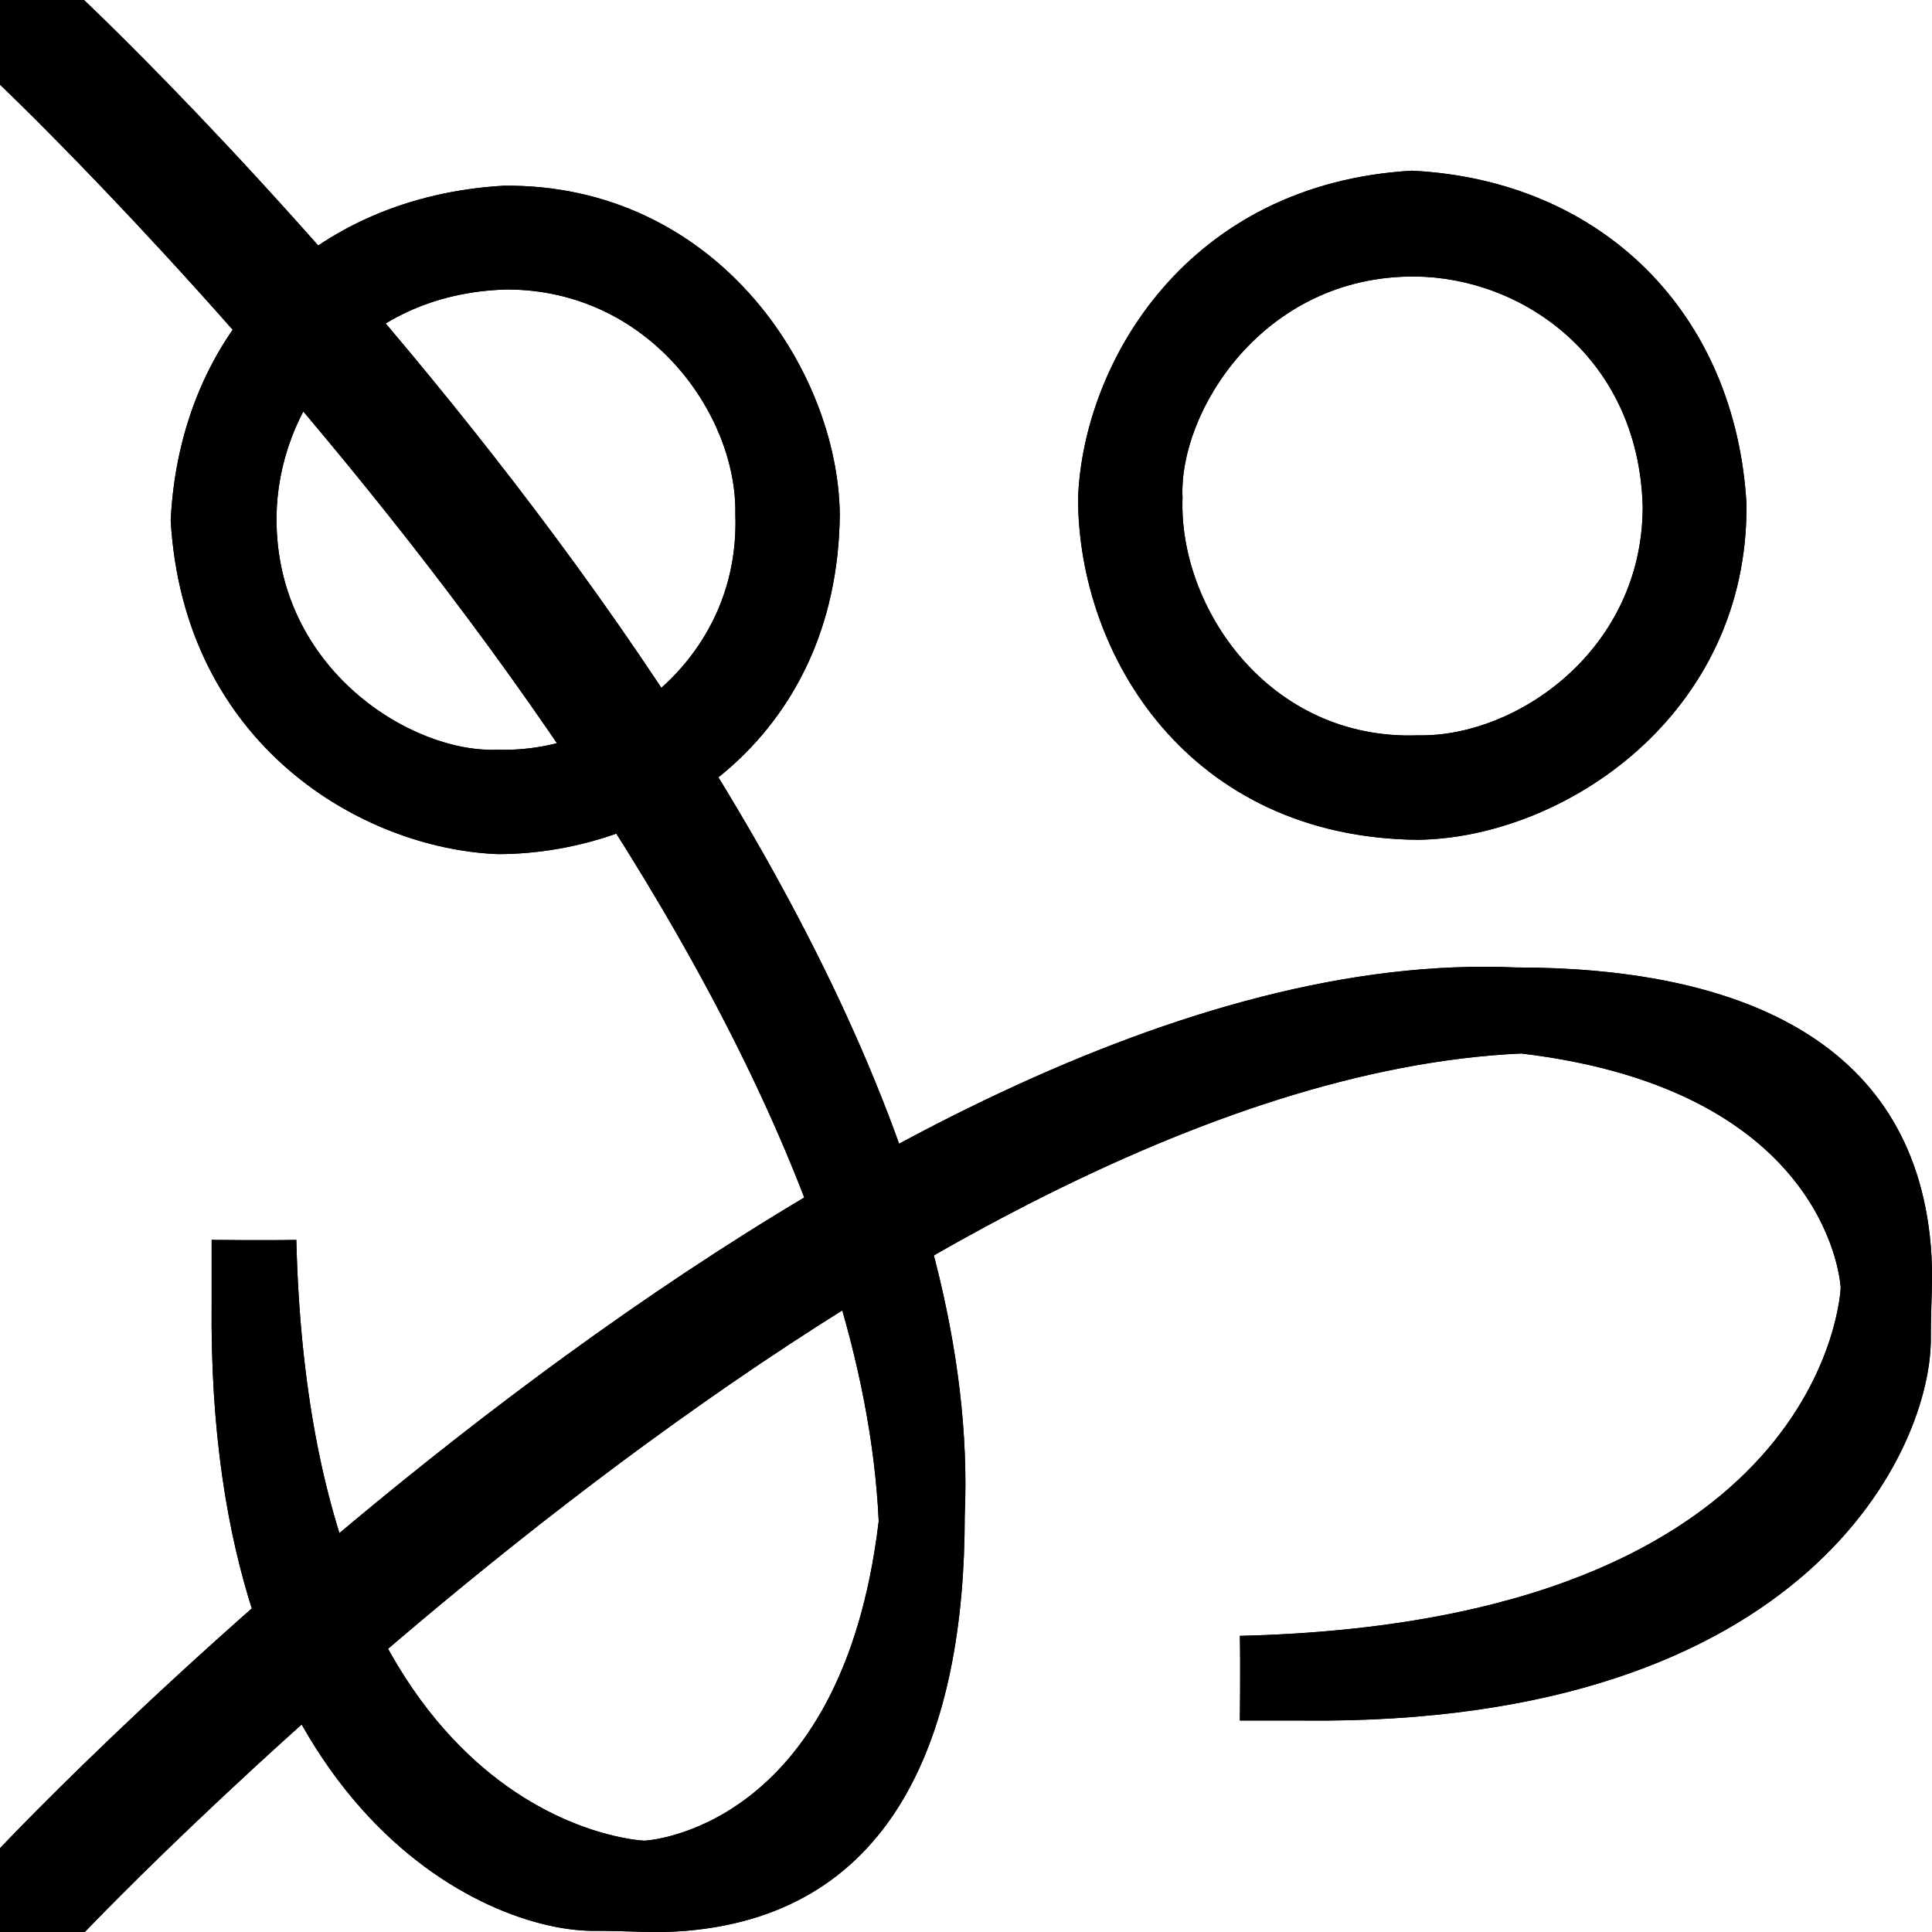 <svg width="2829.725" xmlns="http://www.w3.org/2000/svg" height="2830" fill="none"><g data-testid="Group"><g data-testid="Path"><path d="M0 2830h124s1181-1245 2104-1287c455 54 468 343 468 343s-17 489-880 510c1 46 0 124 0 124h92c743 8 923-402 920-563 0-50.657 3.882-86.164 0-132-26-307-291-408-608-408C1253 1374 0 2707 0 2707v123ZM405 758c-1.417 222.455 199 346 324 340 161 6 356-127 348-345 3-144-125-329-335-329-219 6-336 177-337 334Zm333-486c309-3 489 267 492 481-3.08 335.042-269 498-501 498-199-8-460-160-479-489 14-280 210-474 488-490Z" style="fill: rgb(0, 0, 0); fill-opacity: 1;" class="fills"/><g class="strokes"><g class="inner-stroke-shape"><defs><clipPath id="b"><use href="#a"/></clipPath><path d="M0 2830h124s1181-1245 2104-1287c455 54 468 343 468 343s-17 489-880 510c1 46 0 124 0 124h92c743 8 923-402 920-563 0-50.657 3.882-86.164 0-132-26-307-291-408-608-408C1253 1374 0 2707 0 2707v123ZM405 758c-1.417 222.455 199 346 324 340 161 6 356-127 348-345 3-144-125-329-335-329-219 6-336 177-337 334Zm333-486c309-3 489 267 492 481-3.08 335.042-269 498-501 498-199-8-460-160-479-489 14-280 210-474 488-490Z" id="a" style="fill: none; stroke-width: 4; stroke: rgb(0, 0, 0); stroke-opacity: 1;"/></defs><use href="#a" clip-path="url('#b')"/></g></g></g><g data-testid="Path"><path d="M0 0v124s1245 1181 1287 2104c-54 455-343 468-343 468s-489-17-510-880c-46 1-124 0-124 0v92c-8 743 402 923 563 920 50.657 0 86.164 3.882 132 0 307-26 408-291 408-608C1456 1253 123 0 123 0H0Zm2072 405c-222.455-1.417-346 199-340 324-6 161 127 356 345 348 144 3 329-125 329-335-6-219-177-336-334-337Zm486 333c3 309-267 489-481 492-335.042-3.08-498-269-498-501 8-199 160-460 489-479 280 14 474 210 490 488Z" style="fill: rgb(0, 0, 0); fill-opacity: 1;" class="fills"/><g class="strokes"><g class="inner-stroke-shape"><defs><clipPath id="d"><use href="#c"/></clipPath><path d="M0 0v124s1245 1181 1287 2104c-54 455-343 468-343 468s-489-17-510-880c-46 1-124 0-124 0v92c-8 743 402 923 563 920 50.657 0 86.164 3.882 132 0 307-26 408-291 408-608C1456 1253 123 0 123 0H0Zm2072 405c-222.455-1.417-346 199-340 324-6 161 127 356 345 348 144 3 329-125 329-335-6-219-177-336-334-337Zm486 333c3 309-267 489-481 492-335.042-3.08-498-269-498-501 8-199 160-460 489-479 280 14 474 210 490 488Z" id="c" style="fill: none; stroke-width: 4; stroke: rgb(0, 0, 0); stroke-opacity: 1;"/></defs><use href="#c" clip-path="url('#d')"/></g></g></g></g></svg>